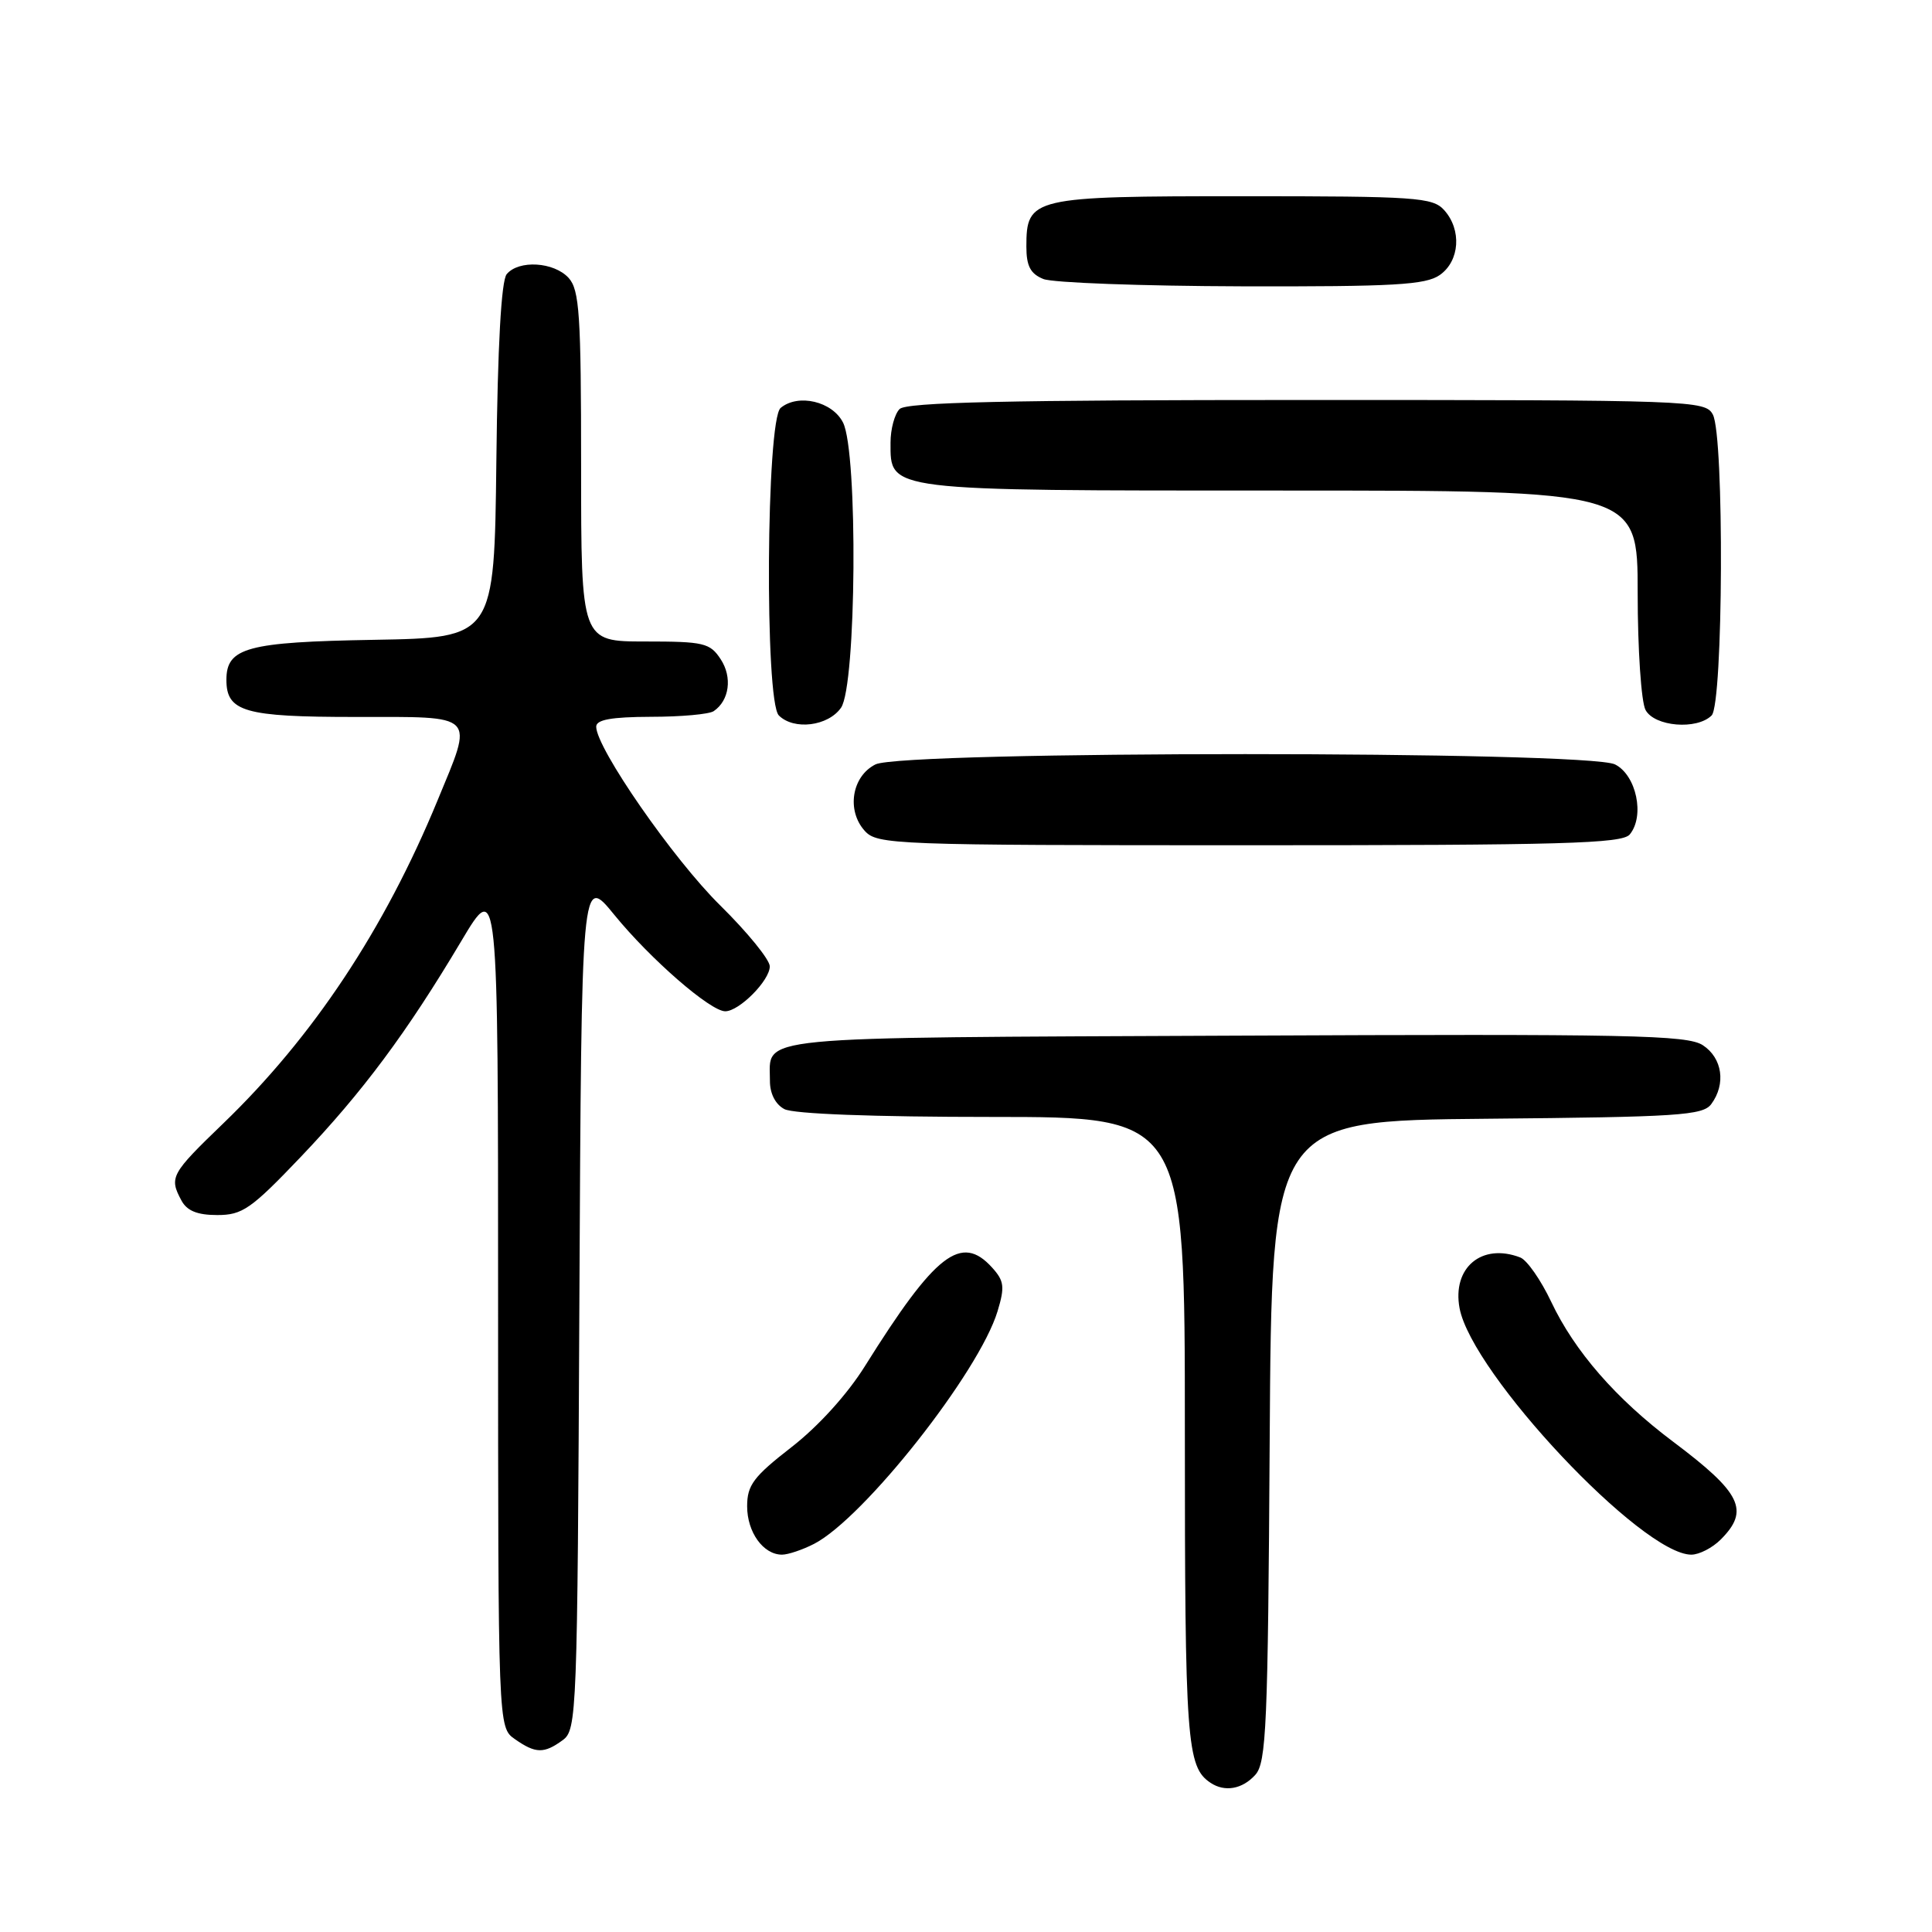 <?xml version="1.0" encoding="UTF-8" standalone="no"?>
<!DOCTYPE svg PUBLIC "-//W3C//DTD SVG 1.1//EN" "http://www.w3.org/Graphics/SVG/1.1/DTD/svg11.dtd" >
<svg xmlns="http://www.w3.org/2000/svg" xmlns:xlink="http://www.w3.org/1999/xlink" version="1.1" viewBox="0 0 256 256">
 <g >
 <path fill="currentColor"
d=" M 166.33 235.18 C 167.80 233.57 168.01 228.67 168.24 190.93 C 168.50 148.50 168.50 148.50 197.00 148.24 C 222.37 148.01 225.64 147.80 226.75 146.30 C 228.72 143.64 228.23 140.20 225.64 138.50 C 223.57 137.14 216.07 136.99 163.60 137.23 C 98.47 137.52 102.05 137.18 102.02 143.21 C 102.01 144.89 102.74 146.33 103.93 146.96 C 105.12 147.60 115.72 148.00 131.43 148.00 C 157.00 148.00 157.00 148.00 157.00 189.57 C 157.00 230.88 157.24 234.12 160.40 236.23 C 162.28 237.49 164.62 237.08 166.33 235.18 Z  M 74.56 230.58 C 76.44 229.21 76.51 227.27 76.77 172.52 C 77.05 115.88 77.05 115.88 81.39 121.21 C 86.19 127.10 94.13 134.00 96.10 134.00 C 97.95 134.00 102.00 129.92 102.00 128.05 C 102.00 127.16 99.04 123.53 95.43 119.97 C 89.23 113.87 79.00 99.12 79.00 96.29 C 79.00 95.36 81.00 95.00 86.25 94.98 C 90.24 94.98 93.98 94.64 94.57 94.23 C 96.65 92.82 97.06 89.74 95.50 87.36 C 94.08 85.19 93.28 85.00 85.48 85.00 C 77.00 85.00 77.00 85.00 77.00 61.83 C 77.00 41.67 76.78 38.42 75.35 36.83 C 73.41 34.70 68.73 34.41 67.14 36.33 C 66.42 37.19 65.94 45.85 65.77 61.08 C 65.50 84.50 65.50 84.50 49.55 84.78 C 32.74 85.07 30.00 85.81 30.00 90.08 C 30.00 94.31 32.39 95.00 47.07 95.00 C 63.34 95.00 62.78 94.42 57.96 106.10 C 50.92 123.17 41.48 137.39 29.59 148.85 C 22.64 155.55 22.39 156.00 24.04 159.07 C 24.77 160.44 26.14 161.00 28.79 161.00 C 32.12 161.00 33.26 160.21 39.85 153.30 C 48.08 144.66 53.90 136.83 61.11 124.72 C 66.00 116.50 66.00 116.50 66.00 172.69 C 66.00 228.89 66.00 228.89 68.22 230.44 C 70.97 232.37 72.08 232.39 74.56 230.58 Z  M 107.87 204.57 C 114.49 201.15 129.74 181.81 132.18 173.75 C 133.16 170.51 133.06 169.73 131.46 167.96 C 127.37 163.44 123.95 166.09 114.62 181.00 C 112.29 184.74 108.42 189.01 104.87 191.76 C 99.84 195.67 99.00 196.79 99.00 199.59 C 99.00 203.03 101.14 206.00 103.62 206.00 C 104.43 206.00 106.35 205.35 107.87 204.57 Z  M 228.00 204.00 C 231.87 200.13 230.76 197.84 221.68 191.02 C 214.13 185.35 208.64 179.05 205.54 172.49 C 204.17 169.60 202.33 166.96 201.44 166.62 C 196.35 164.66 192.40 167.97 193.40 173.34 C 195.04 182.04 217.57 206.00 224.11 206.00 C 225.15 206.00 226.90 205.10 228.00 204.00 Z  M 215.95 110.57 C 217.97 108.13 216.83 102.71 214.00 101.29 C 210.39 99.47 119.61 99.47 116.00 101.29 C 112.87 102.86 112.14 107.39 114.58 110.09 C 116.24 111.92 118.34 112.00 165.53 112.00 C 207.07 112.00 214.94 111.78 215.95 110.57 Z  M 111.44 93.78 C 113.48 90.87 113.70 59.95 111.71 56.00 C 110.30 53.19 105.77 52.12 103.44 54.05 C 101.52 55.64 101.31 92.91 103.20 94.80 C 105.19 96.79 109.73 96.23 111.44 93.78 Z  M 226.80 94.80 C 228.34 93.26 228.49 57.78 226.96 54.93 C 225.96 53.06 224.31 53.00 173.16 53.00 C 133.46 53.00 120.10 53.30 119.20 54.20 C 118.54 54.86 118.00 56.86 118.00 58.64 C 118.00 65.11 117.13 65.00 169.72 65.00 C 217.00 65.00 217.00 65.00 217.00 78.57 C 217.00 86.03 217.47 93.00 218.04 94.07 C 219.22 96.28 224.85 96.75 226.80 94.80 Z  M 190.78 36.44 C 193.43 34.58 193.71 30.44 191.35 27.83 C 189.83 26.15 187.64 26.00 164.67 26.00 C 136.69 26.00 136.00 26.16 136.00 32.69 C 136.00 35.25 136.54 36.28 138.25 36.97 C 139.49 37.47 151.31 37.90 164.53 37.94 C 184.73 37.99 188.91 37.75 190.78 36.44 Z "/>
</g>
</svg>